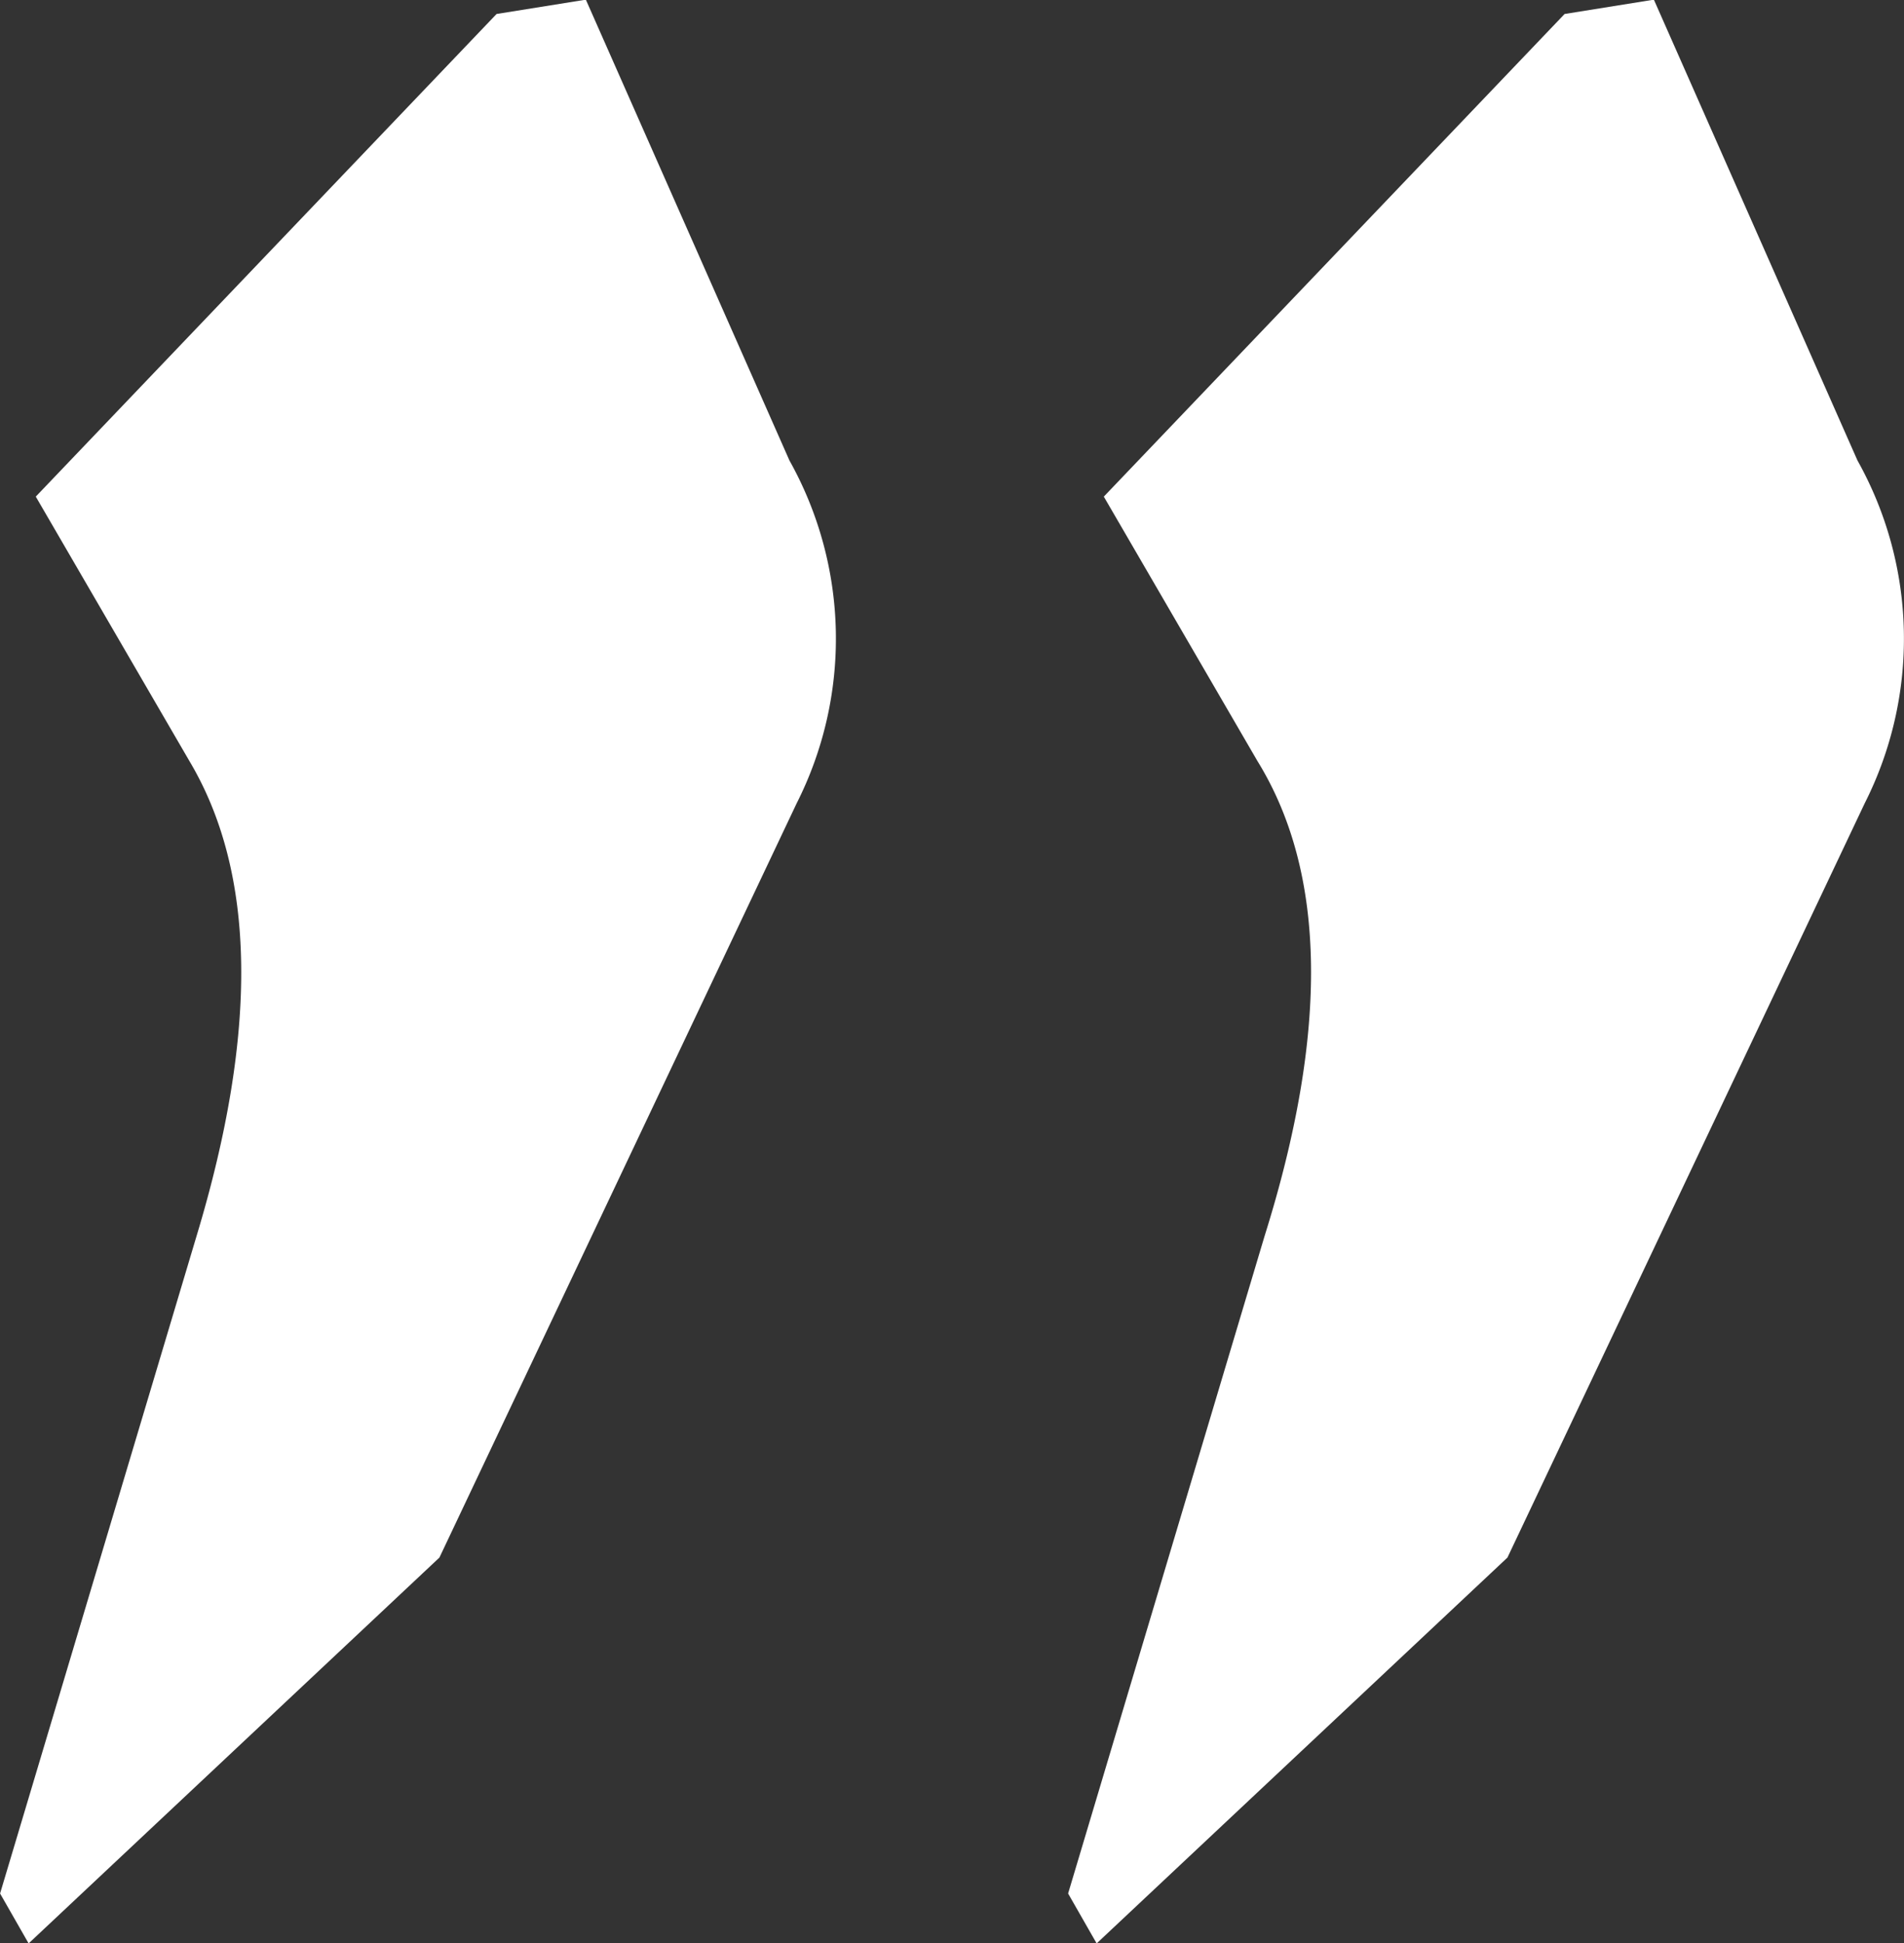 <svg xmlns="http://www.w3.org/2000/svg" width="22.883" height="23.354" viewBox="0 0 22.883 23.354">
  <rect x="0" y="0" width="22.883" height="23.354" fill="#333333" stroke="none"/>
  <path id="Path_6565" data-name="Path 6565" d="M-44.036-102.522l-4.937,4.637-.343-.6,2.361-7.9q1.159-3.692-.086-5.71l-1.846-3.177,5.538-5.8,1.073-.172,2.447,5.538a4.386,4.386,0,0,1,.086,4.121Zm-12.836,0-4.937,4.637-.343-.6,2.361-7.9q1.116-3.692-.086-5.71l-1.846-3.177,5.538-5.8,1.073-.172,2.447,5.538a4.386,4.386,0,0,1,.086,4.121Z" transform="translate(62.153 121.24)" fill="#fff"/>
</svg>
